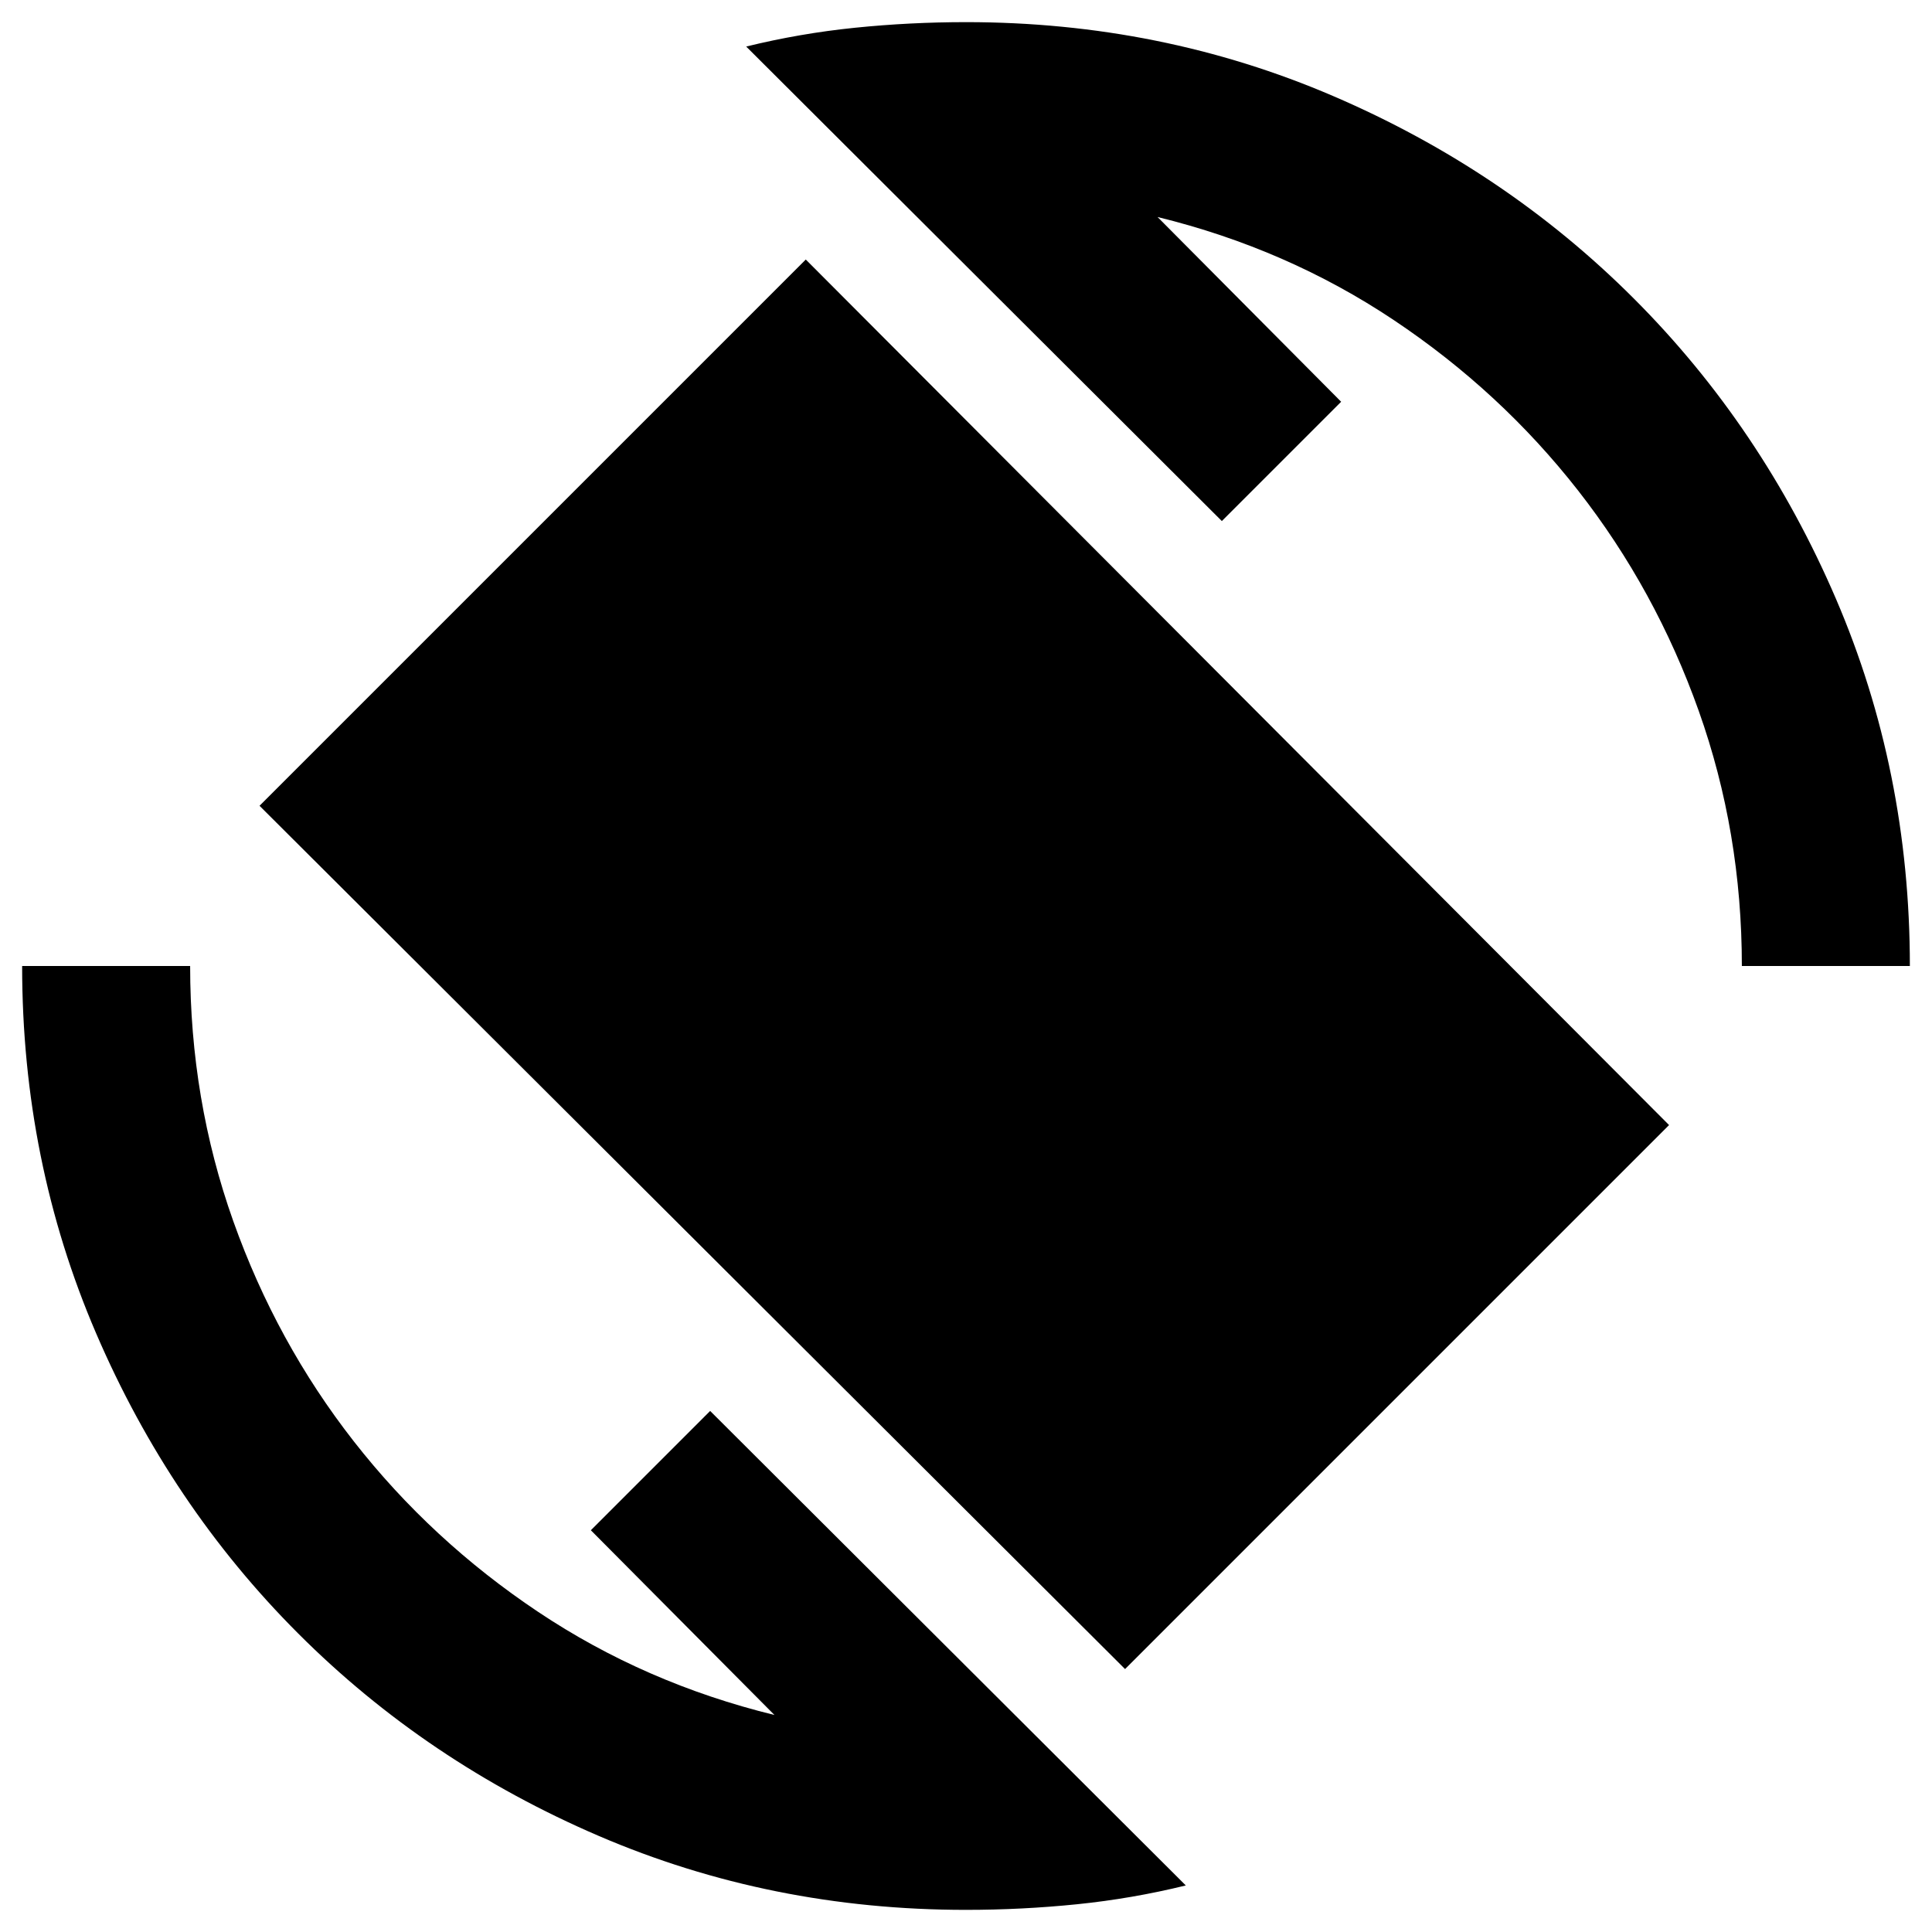 <svg xmlns="http://www.w3.org/2000/svg" height="24" viewBox="0 -960 960 960" width="24"><path d="M559.04-130.65 128.96-559.61l271.43-271.43 428.96 430.08-270.31 270.31ZM480-11q-97 0-182.5-36.75t-149.25-100.5Q84.5-212 47.75-297.5T11-480h83.48q0 66.48 21.42 126.74 21.43 60.26 59.94 109.5t91.57 84.7q53.07 35.47 117.41 51.23l-91.23-91.8 59.28-59.28L589.22-23.13q-26.7 6.56-54.11 9.35Q507.7-11 480-11Zm385.52-469q0-66.48-21.42-126.74-21.43-60.26-59.94-109.5t-91.57-84.7q-53.07-35.47-117.41-51.23l91.23 91.8-59.28 59.28-236.35-235.78q26.7-6.56 54.11-9.35Q452.3-949 480-949q97 0 182.5 36.75t149.25 100.5Q875.5-748 912.25-662.5T949-480h-83.48Z"/></svg>